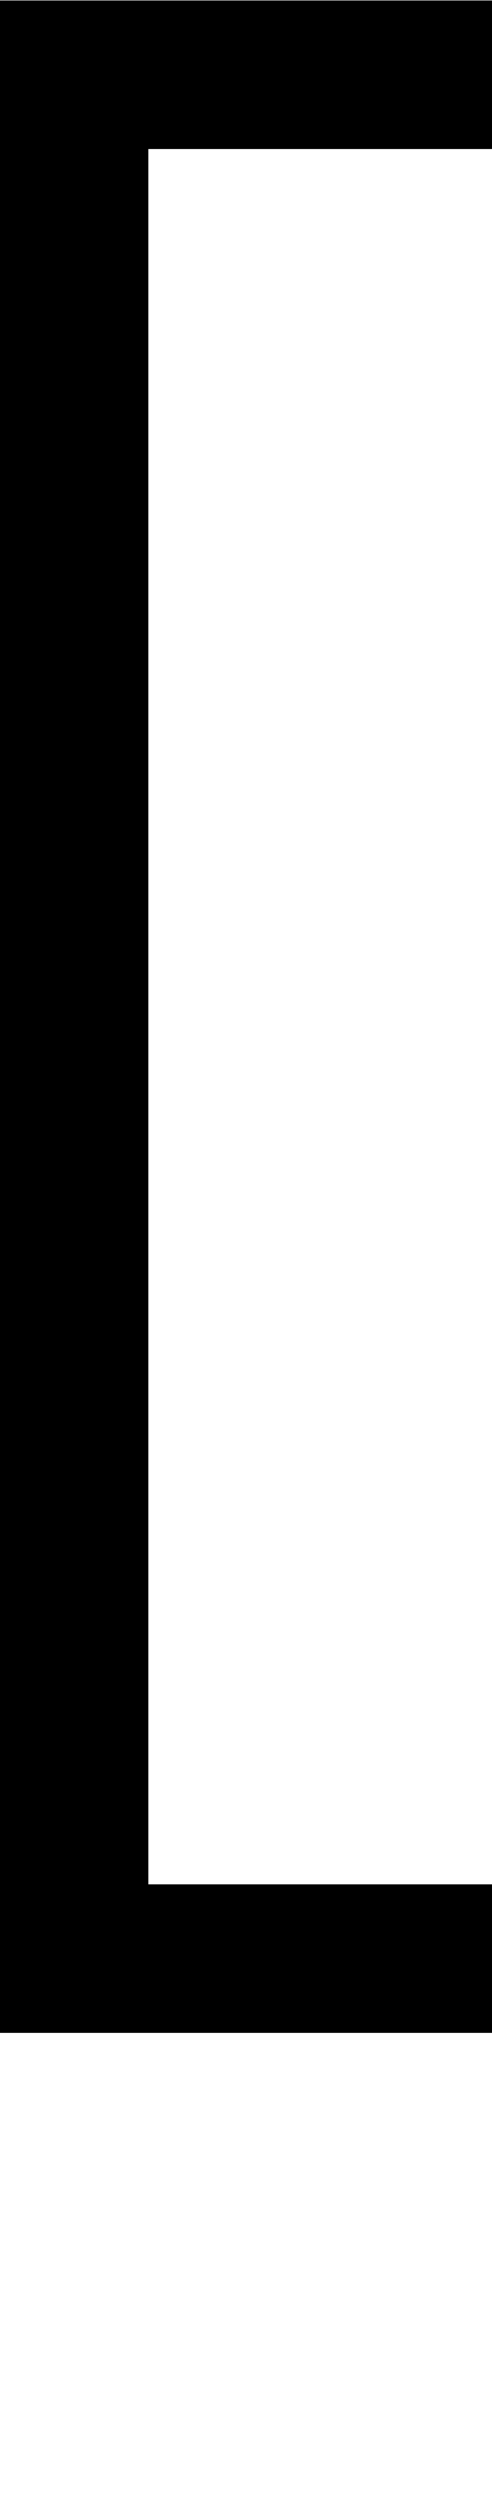 <?xml version="1.0" encoding="UTF-8" standalone="no"?>
<!-- Created with Inkscape (http://www.inkscape.org/) -->

<svg
   width="1.97mm"
   height="9.998mm"
   viewBox="0 0 1.97 9.998"
   version="1.1"
   id="svg5"
   sodipodi:docname="0brack.svg"
   inkscape:version="1.1.1 (3bf5ae0d25, 2021-09-20)"
   xmlns:inkscape="http://www.inkscape.org/namespaces/inkscape"
   xmlns:sodipodi="http://sodipodi.sourceforge.net/DTD/sodipodi-0.dtd"
   xmlns="http://www.w3.org/2000/svg"
   xmlns:svg="http://www.w3.org/2000/svg">
  <sodipodi:namedview
     id="namedview7"
     pagecolor="#ffffff"
     bordercolor="#cccccc"
     borderopacity="1"
     inkscape:pageshadow="0"
     inkscape:pageopacity="1"
     inkscape:pagecheckerboard="0"
     inkscape:document-units="mm"
     showgrid="false"
     inkscape:zoom="10.248373"
     inkscape:cx="35.029952"
     inkscape:cy="24.930788"
     inkscape:window-width="1920"
     inkscape:window-height="1017"
     inkscape:window-x="1912"
     inkscape:window-y="-8"
     inkscape:window-maximized="1"
     inkscape:current-layer="layer1" />
  <defs
     id="defs2" />
  <g
     inkscape:label="Layer 1"
     inkscape:groupmode="layer"
     id="layer1"
     transform="translate(-44.362,-117.684)">
    <path
       id="path5850"
       style="color:#000000;fill:#000000;stroke-width:1;-inkscape-stroke:none"
       d="m 44.362,117.686 v 0.594 6.94 0.594 h 0.594 1.377 v -0.594 h -1.377 v -6.94 h 1.377 v -0.594 h -1.377 z" />
  </g>
</svg>
